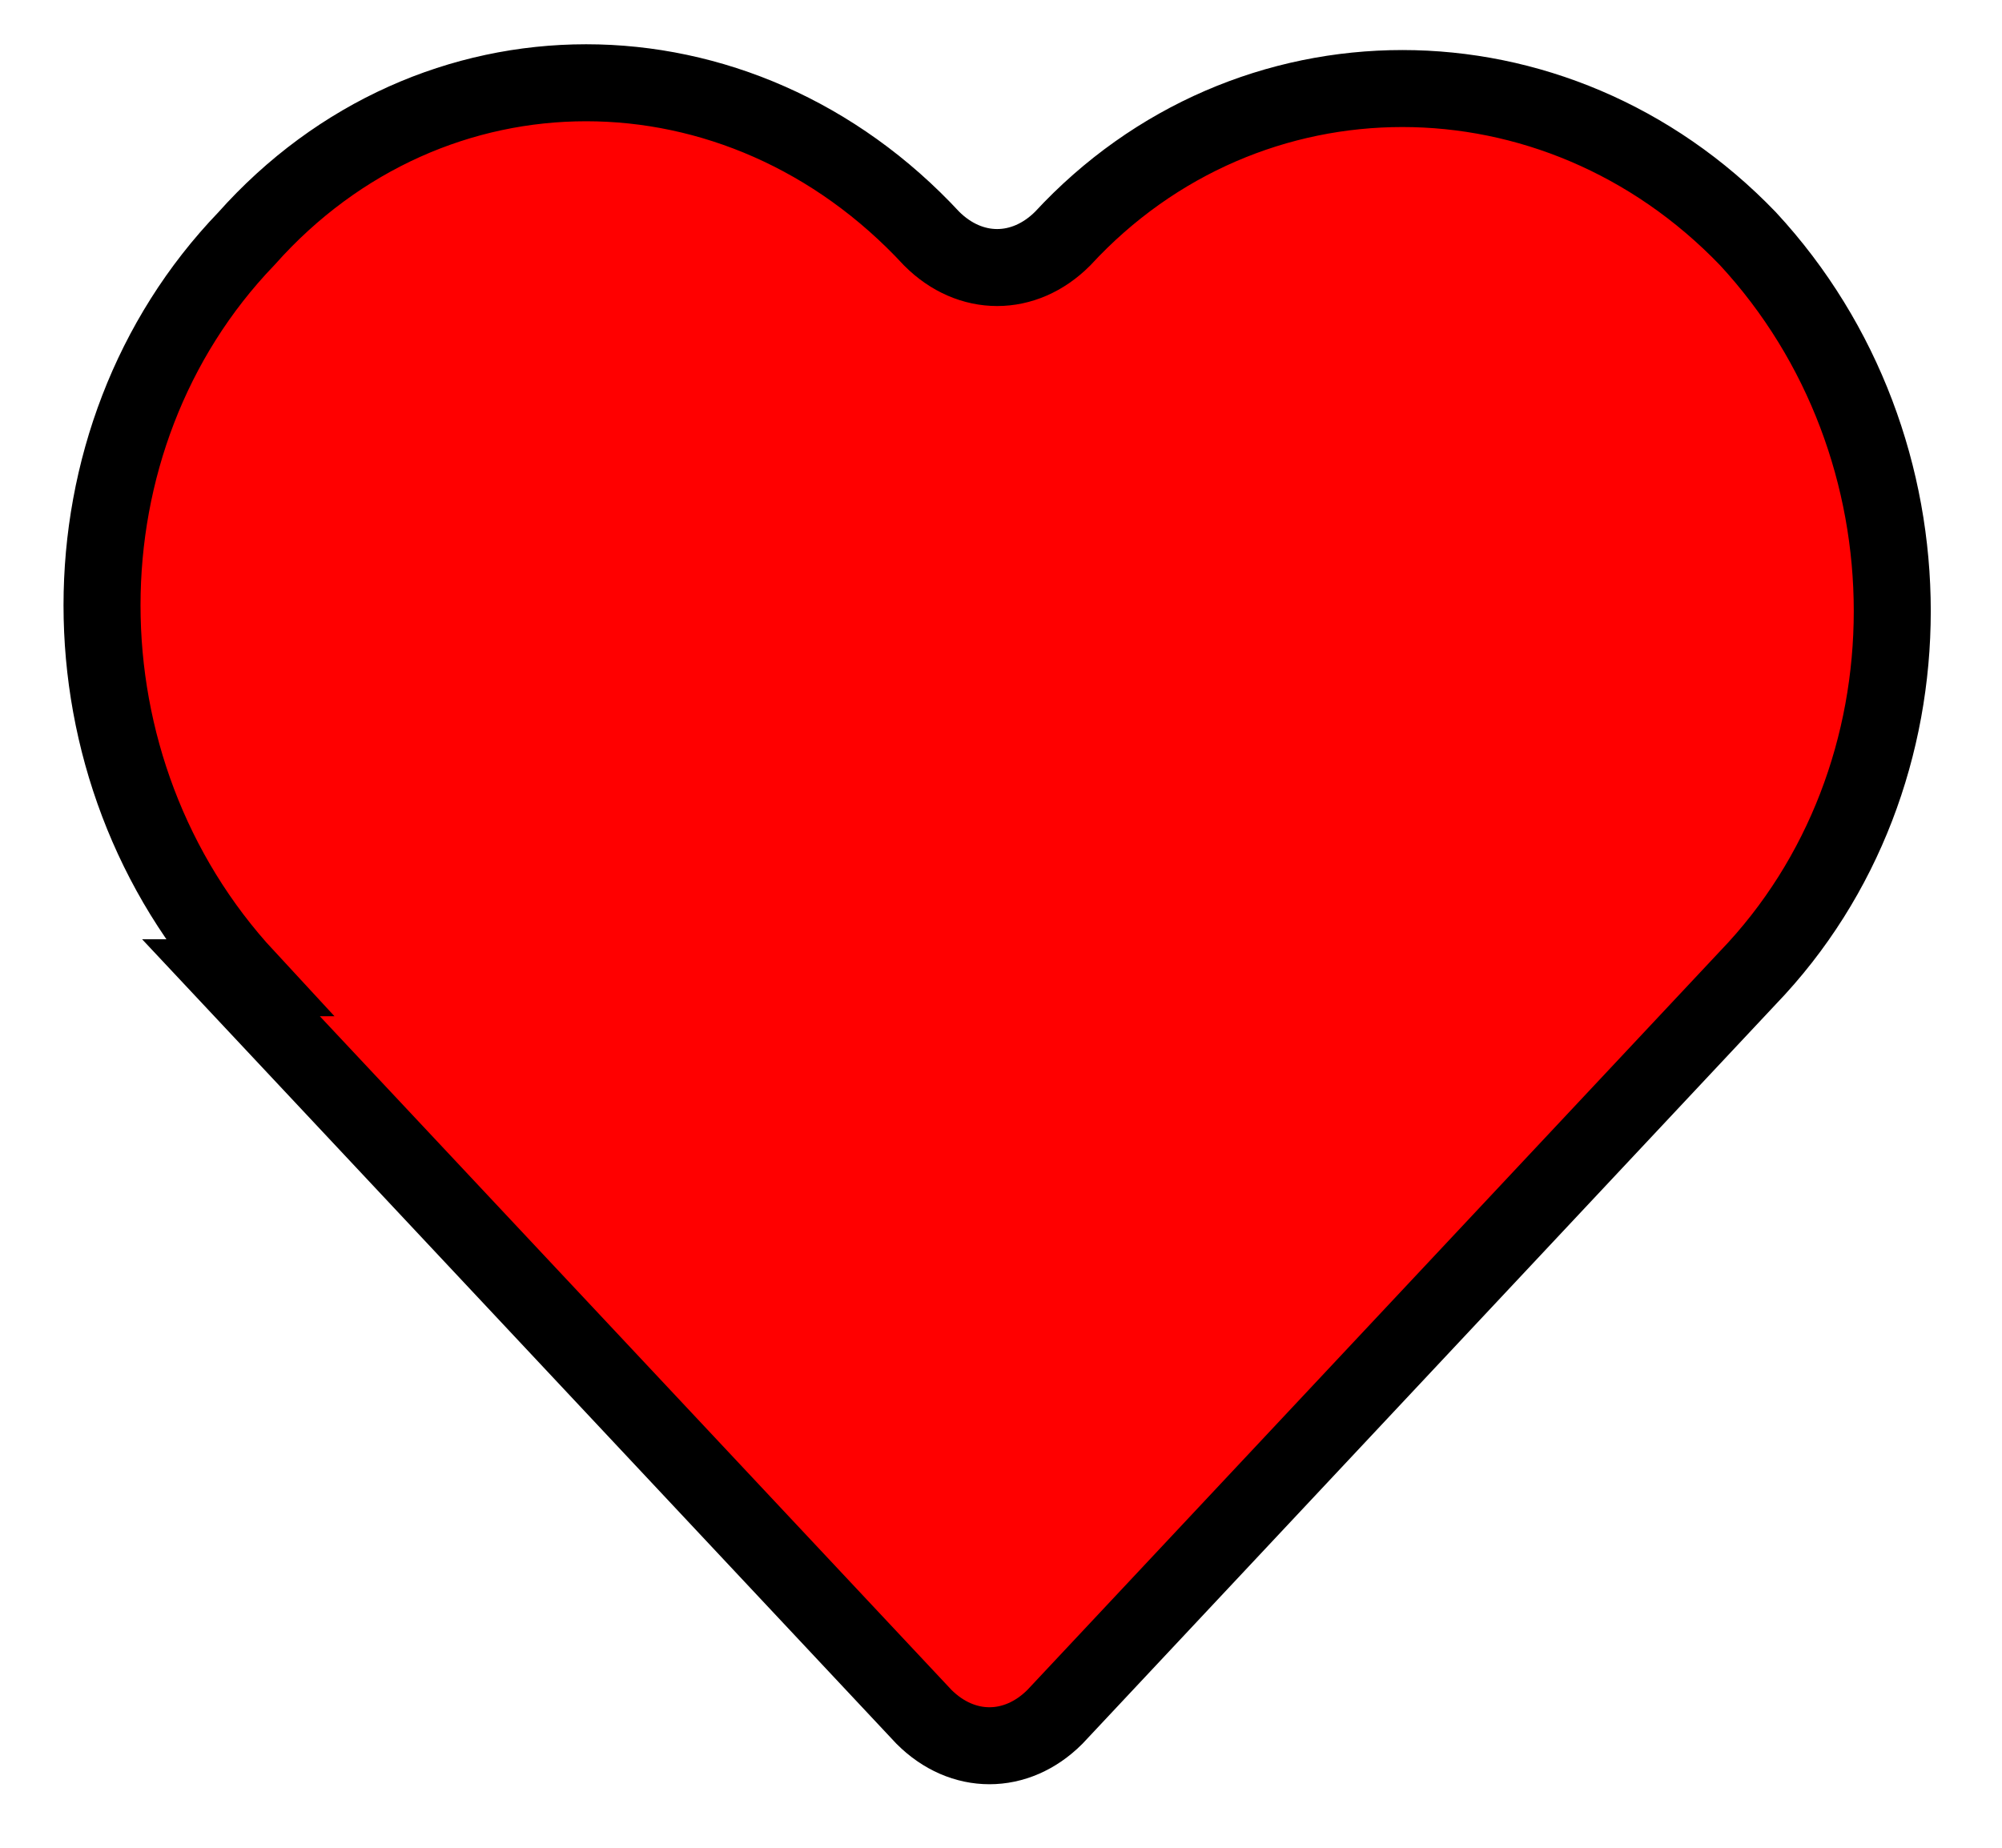 <?xml version="1.0" encoding="UTF-8"?>
<svg id="Layer_1" xmlns="http://www.w3.org/2000/svg" width="26" height="24" version="1.1" viewBox="0 0 26 24">
  <!-- Generator: Adobe Illustrator 29.8.2, SVG Export Plug-In . SVG Version: 2.1.1 Build 3)  -->
  <path d="M3,12.7l9,9.6c.5.5,1.2.5,1.7,0l9-9.6c2.5-2.6,2.5-6.9,0-9.6-2.5-2.6-6.5-2.6-8.9,0h0c-.5.5-1.2.5-1.7,0h0c-2.5-2.7-6.5-2.7-8.9,0-2.5,2.6-2.5,6.9,0,9.6Z" style="fill: red; stroke: #000; stroke-miterlimit: 10;"/>
</svg>